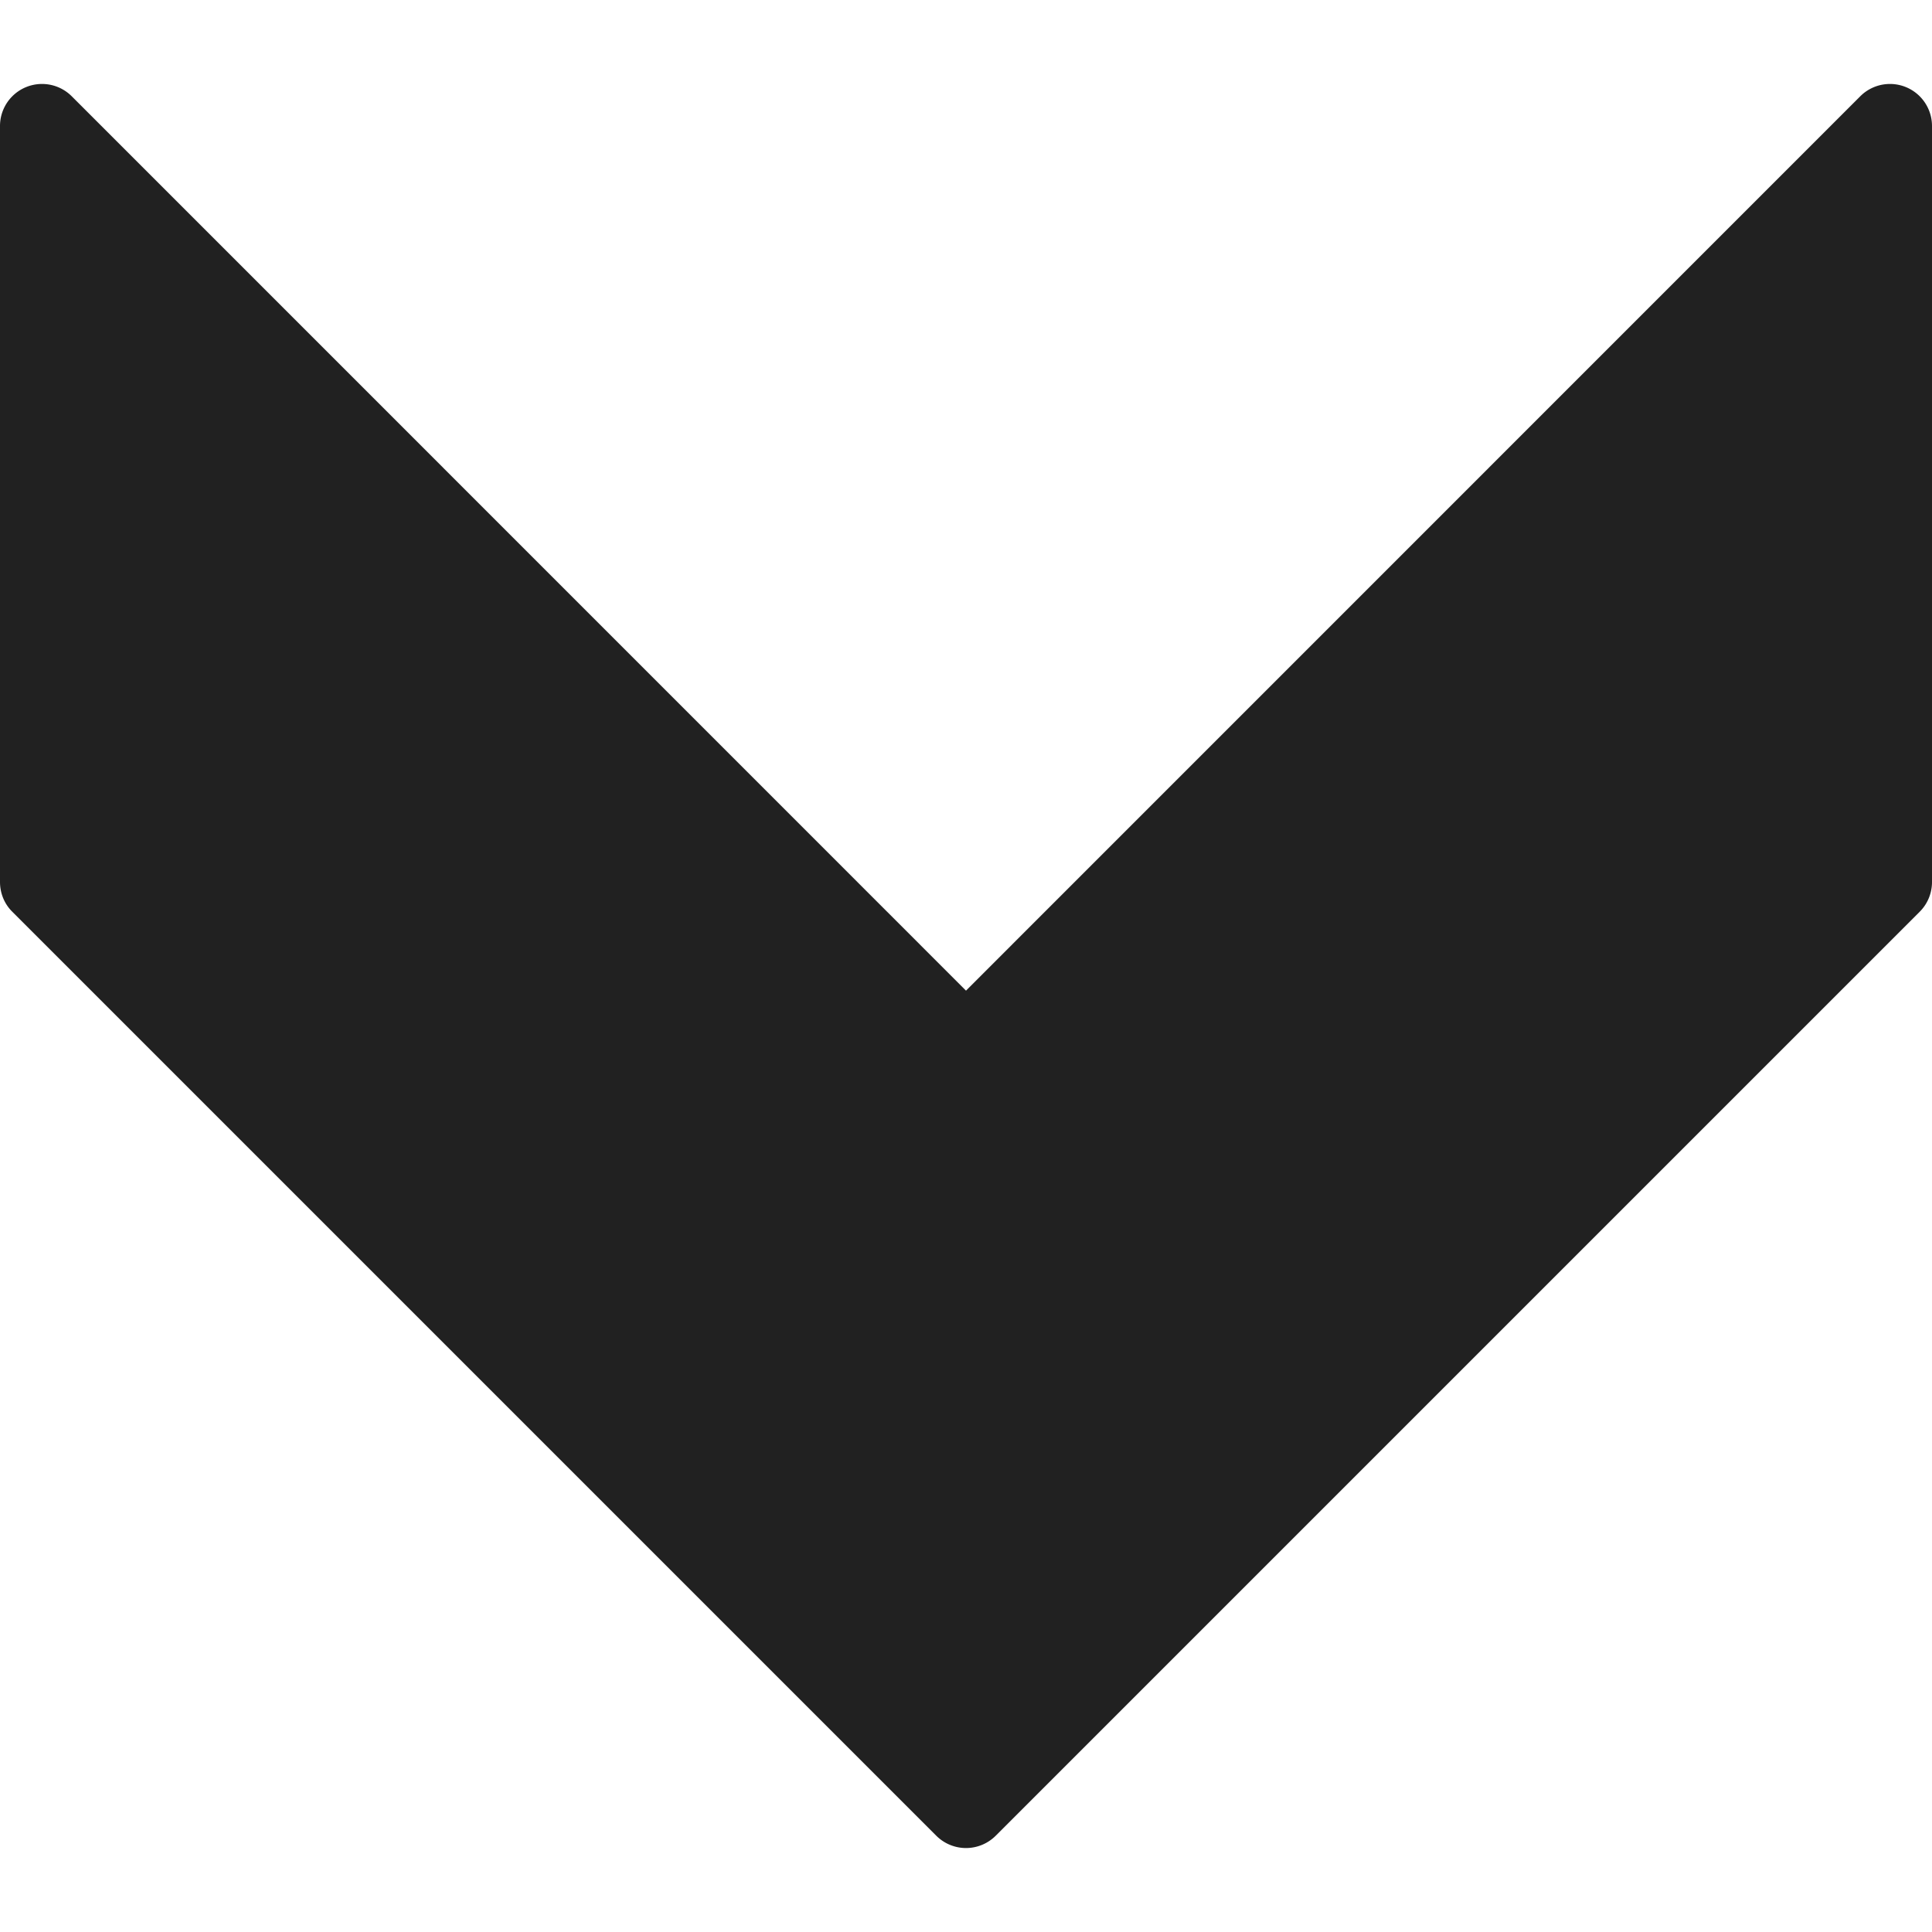 <svg width="20" height="20" fill="none" xmlns="http://www.w3.org/2000/svg"><g clip-path="url(#clip0)"><path d="M10.308 19.003l9.565-9.565A.434.434 0 0020 9.13V1.304a.435.435 0 00-.743-.307L10 10.255.743.997A.435.435 0 000 1.304V9.13c0 .116.045.227.127.308l9.565 9.565a.435.435 0 00.616 0z" fill="#212121"/></g><defs><clipPath id="clip0"><path fill="#fff" transform="rotate(90 10 10)" d="M0 0h20v20H0z"/></clipPath></defs></svg>